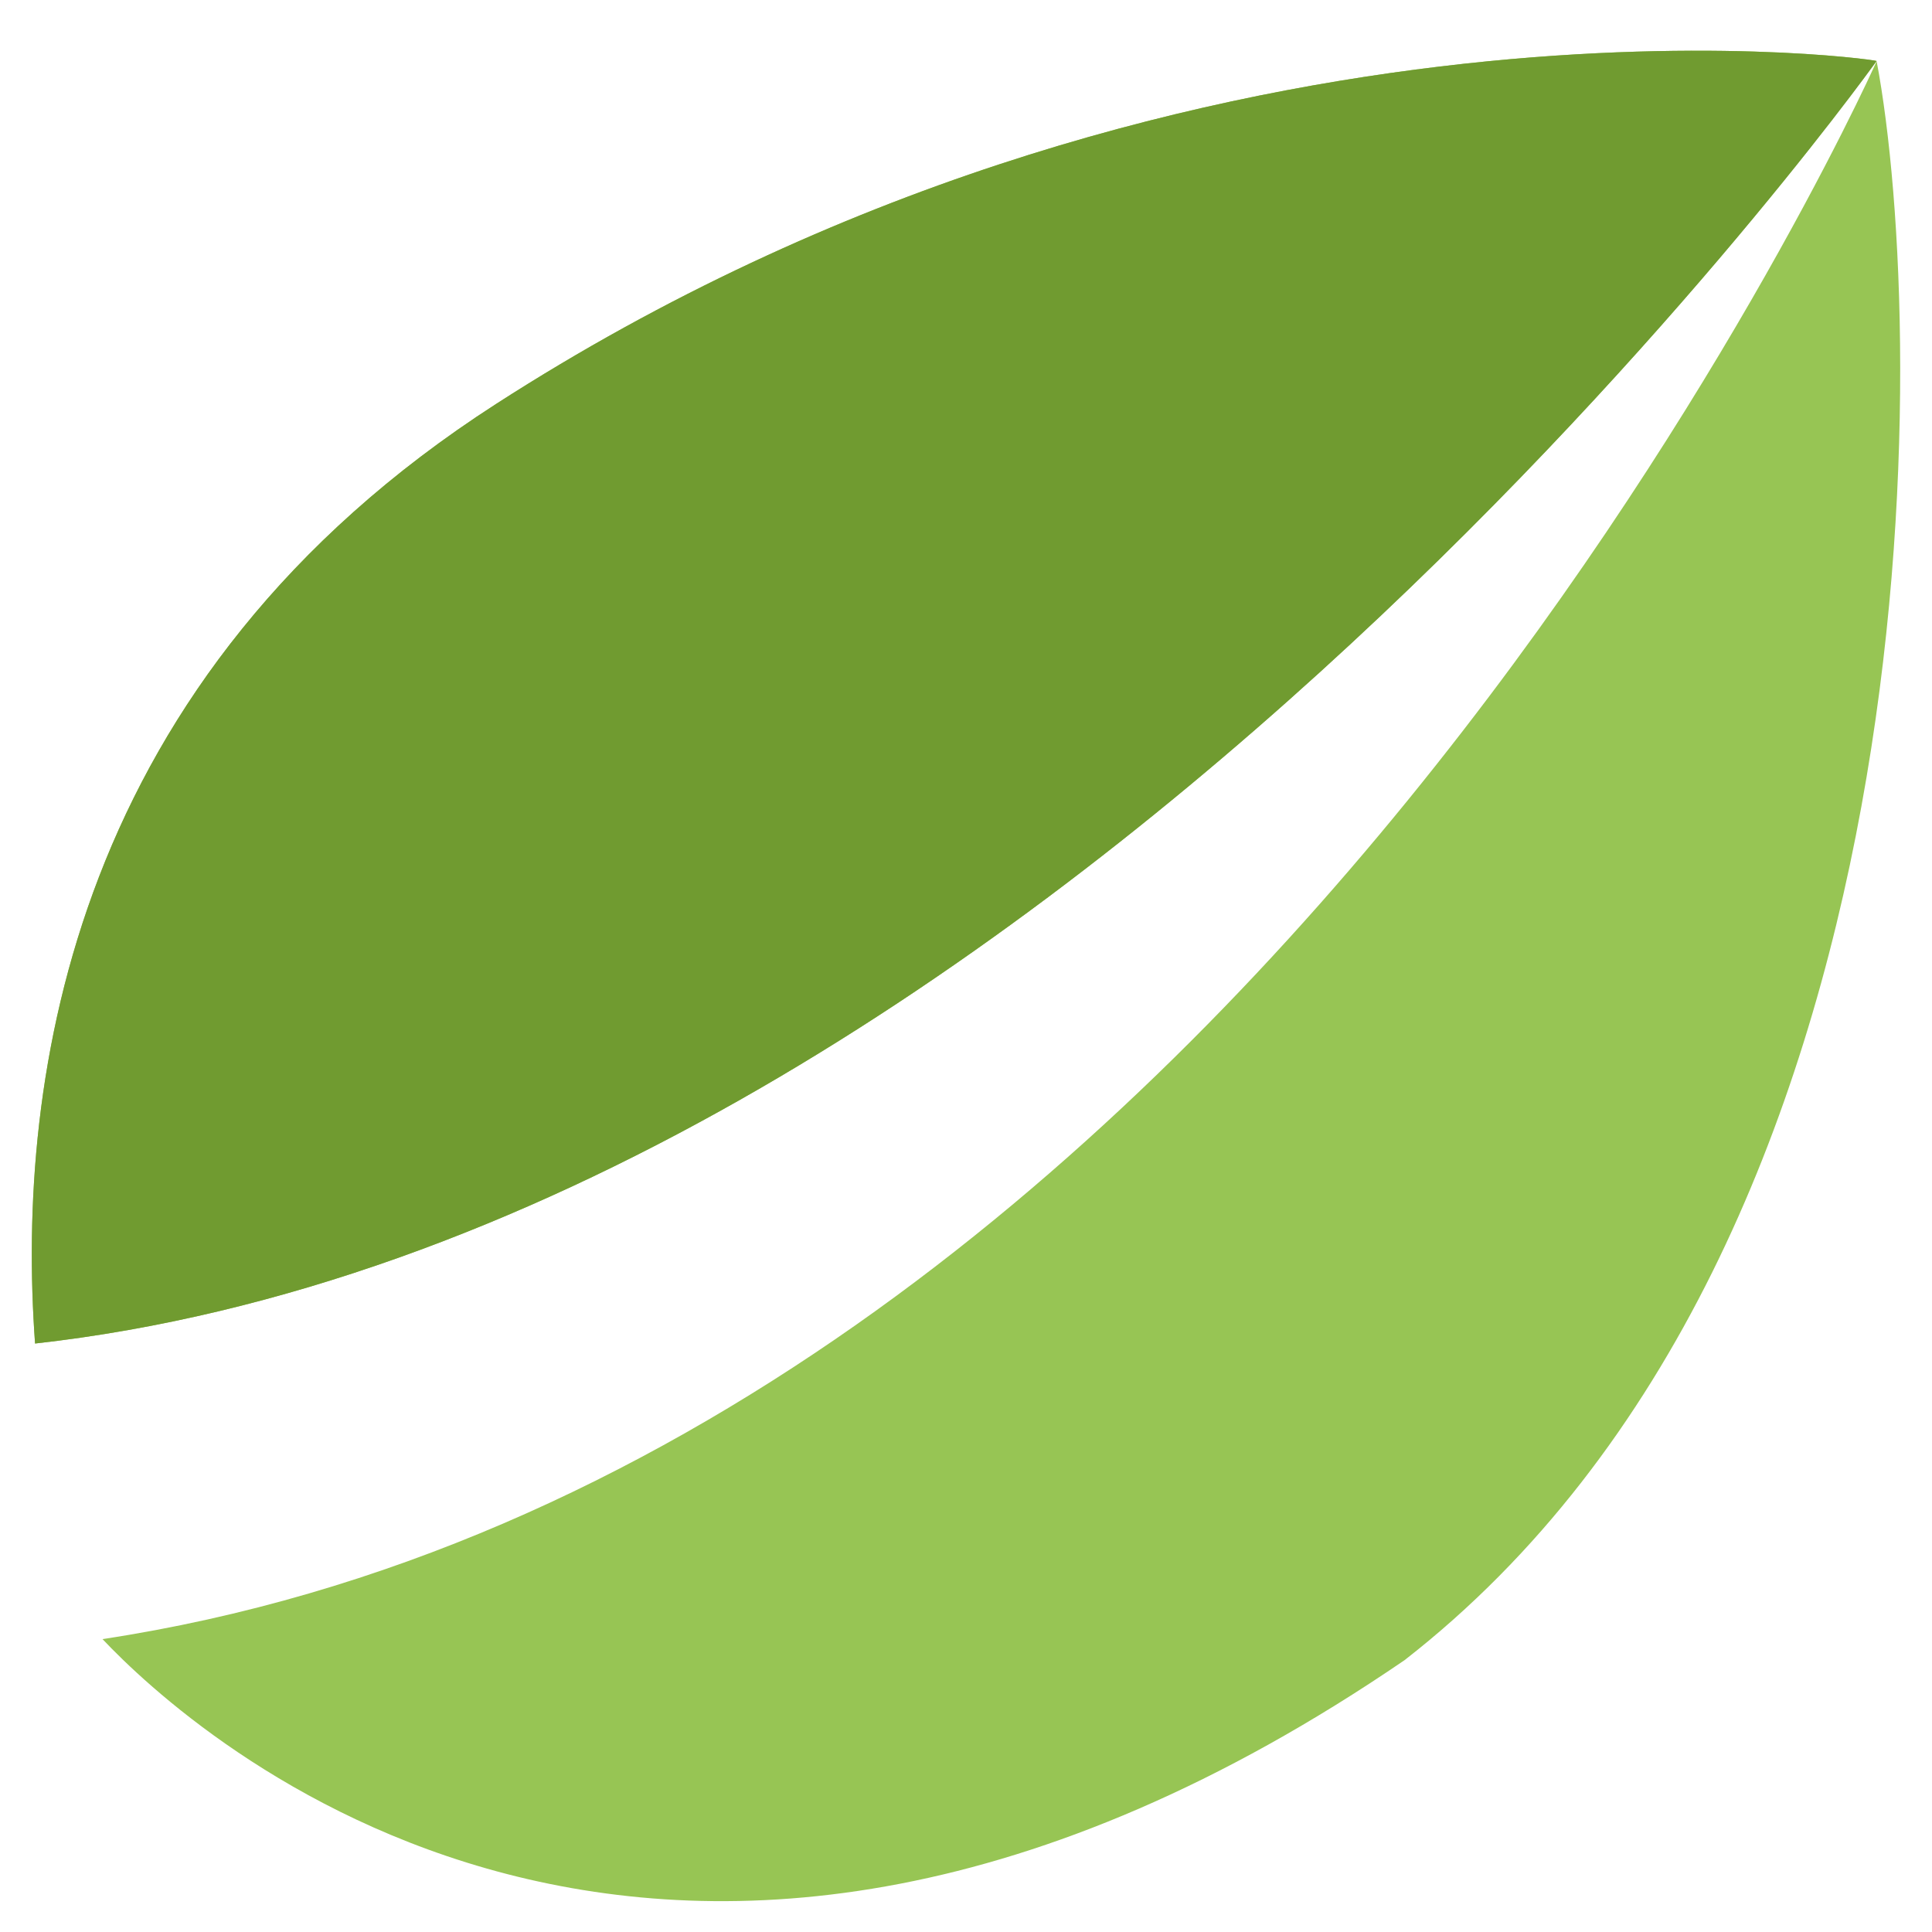 <svg enable-background="new 0 0 2000 2000" height="2000" viewBox="0 0 2000 2000" width="2000" xmlns="http://www.w3.org/2000/svg"><path d="m106.115 1696.803c89.192 94.442 579.035 547.109 1347.916 21.76 555.988-432.996 542.096-1371.71 488.682-1655.199-18.598 41.264-664.397 1455.454-1836.598 1633.439zm1836.524-1633.675c-6.809-2.814-722.096-100.325-1429.227 355.119-439.099 282.816-497.144 696.742-477.111 972.566 1027.94-115.038 1883.019-1295.248 1906.338-1327.685z" fill="#97c554"/><path d="m1942.639 63.128c-6.809-2.814-722.096-100.325-1429.227 355.119-439.099 282.816-497.144 696.742-477.111 972.566 1027.94-115.038 1883.019-1295.248 1906.338-1327.685z" fill="#709b30"/></svg>
